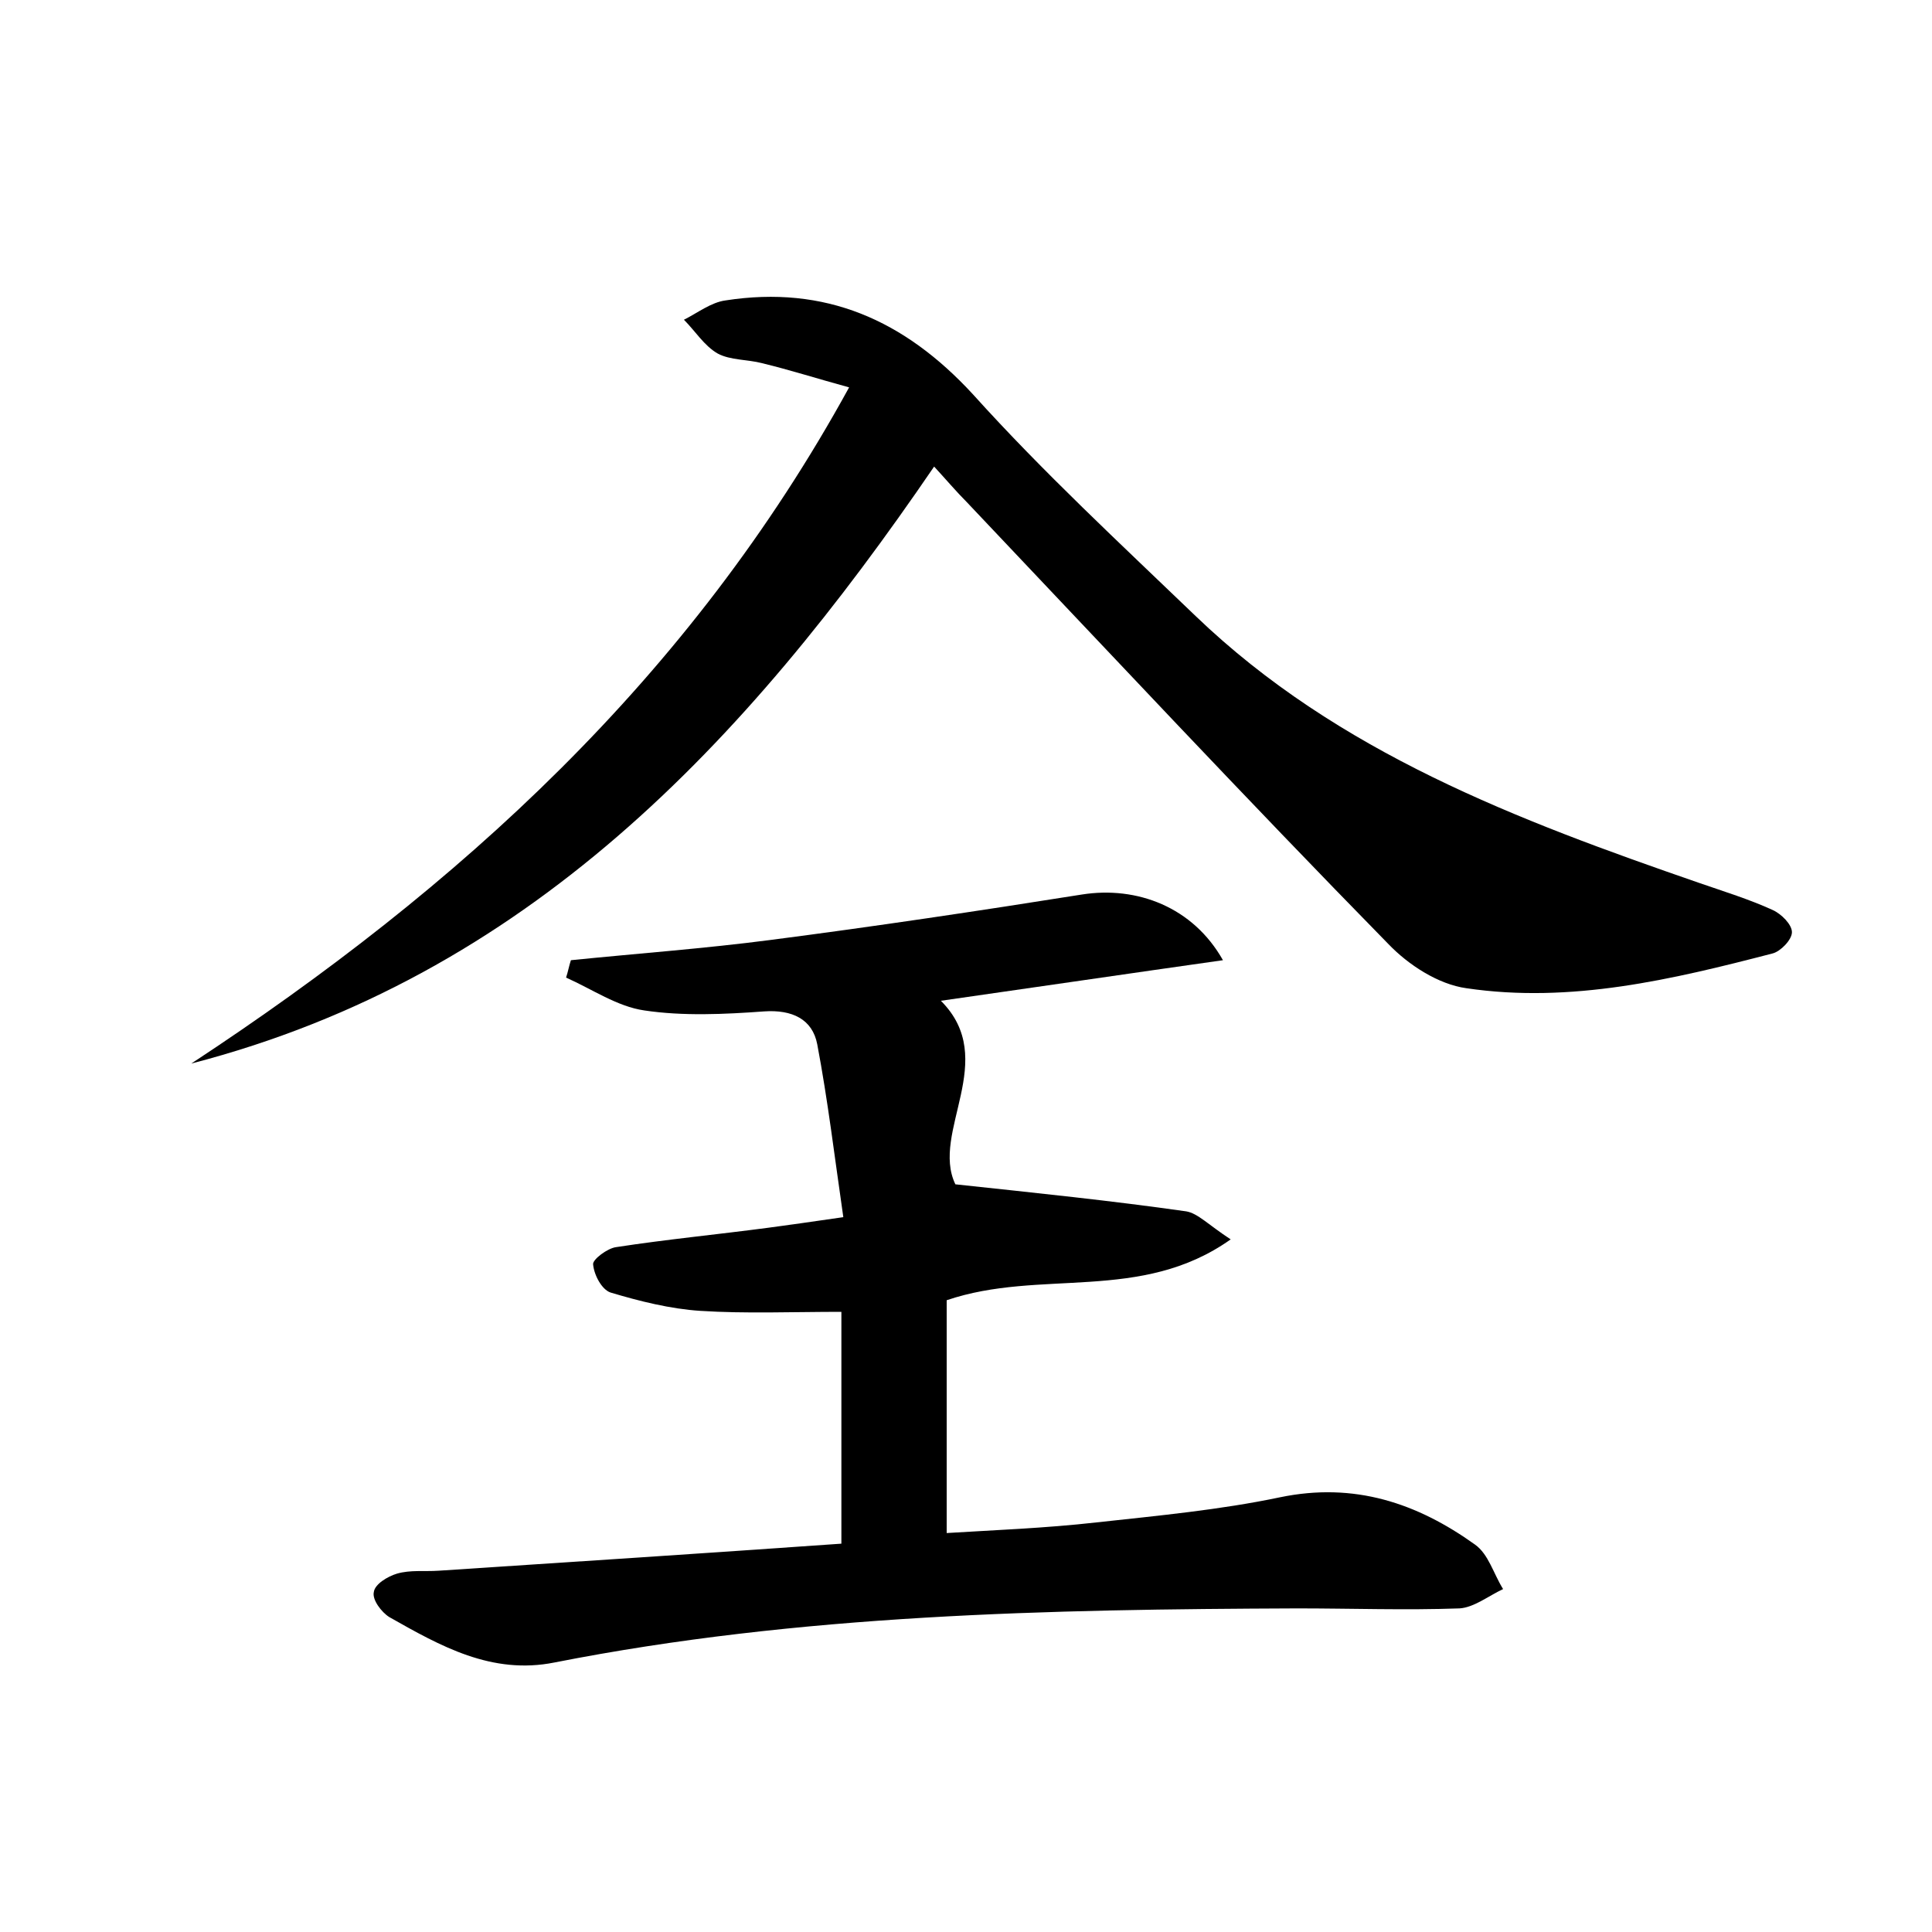 <?xml version="1.0" encoding="utf-8"?>
<!-- Generator: Adobe Illustrator 22.0.0, SVG Export Plug-In . SVG Version: 6.00 Build 0)  -->
<svg version="1.1" id="图层_1" xmlns="http://www.w3.org/2000/svg" xmlns:xlink="http://www.w3.org/1999/xlink" x="0px" y="0px"
	 viewBox="0 0 200 200" style="enable-background:new 0 0 200 200;" xml:space="preserve">
<style type="text/css">
	.st0{fill:#FFFFFF;}
</style>
<g>
	
	<path d="M87.1,159.8c0-8.5,0-16.1,0-24c-5.1,0-9.9,0.2-14.6-0.1c-3.1-0.2-6.3-1-9.3-1.9c-0.9-0.3-1.7-1.8-1.8-2.9
		c-0.1-0.5,1.5-1.7,2.4-1.8c5.2-0.8,10.4-1.3,15.7-2c2.2-0.3,4.4-0.6,7.8-1.1c-0.9-6.2-1.6-12.1-2.7-17.9c-0.5-2.6-2.6-3.6-5.5-3.4
		c-4.1,0.3-8.4,0.5-12.4-0.1c-2.8-0.4-5.4-2.2-8.1-3.4c0.2-0.6,0.3-1.2,0.5-1.8c6.9-0.7,13.8-1.2,20.7-2.1c10.8-1.4,21.5-3,32.2-4.7
		c5.7-0.9,11.5,1.3,14.6,6.8c-9.9,1.4-19.4,2.8-29.2,4.2c6.1,6.1-1.1,13.6,1.5,19c8.4,0.9,16.2,1.7,23.9,2.8
		c1.2,0.2,2.3,1.4,4.6,2.9c-9.3,6.6-19.7,3-29.4,6.3c0,7.6,0,15.5,0,24.1c4.8-0.3,10.2-0.5,15.5-1.1c6.4-0.7,12.8-1.3,19-2.6
		c7.7-1.6,14.2,0.6,20.2,4.9c1.4,1,1.9,3,2.9,4.6c-1.5,0.7-3,1.9-4.5,2c-5.6,0.2-11.2,0-16.8,0c-25.8,0.1-51.5,0.6-76.9,5.6
		c-6.5,1.3-11.8-1.7-17.1-4.7c-0.8-0.5-1.8-1.8-1.6-2.6c0.1-0.8,1.4-1.6,2.4-1.9c1.4-0.4,2.8-0.2,4.3-0.3
		C59.1,161.7,72.9,160.8,87.1,159.8z"/>
	<path d="M96.7,48.3C77.1,77,54.5,101.1,19.8,110.1c27.7-18.2,51.6-39.9,68.1-70c-3.3-0.9-6.1-1.8-9-2.5c-1.5-0.4-3.3-0.3-4.6-1
		c-1.4-0.8-2.3-2.3-3.5-3.5c1.4-0.7,2.8-1.8,4.3-2c10.3-1.6,18.5,2,25.6,9.7c7.3,8.1,15.3,15.5,23.1,23
		c14.7,14.1,33.3,21.1,52.1,27.6c2.6,0.9,5.2,1.7,7.6,2.8c0.9,0.4,2,1.5,2,2.3c0,0.8-1.2,2-2,2.2c-10.4,2.7-20.9,5.2-31.7,3.6
		c-2.9-0.4-6-2.4-8.1-4.6C129,82.7,114.6,67.3,100.1,52C99,50.9,97.9,49.6,96.7,48.3z"/>
</g>
</svg>
